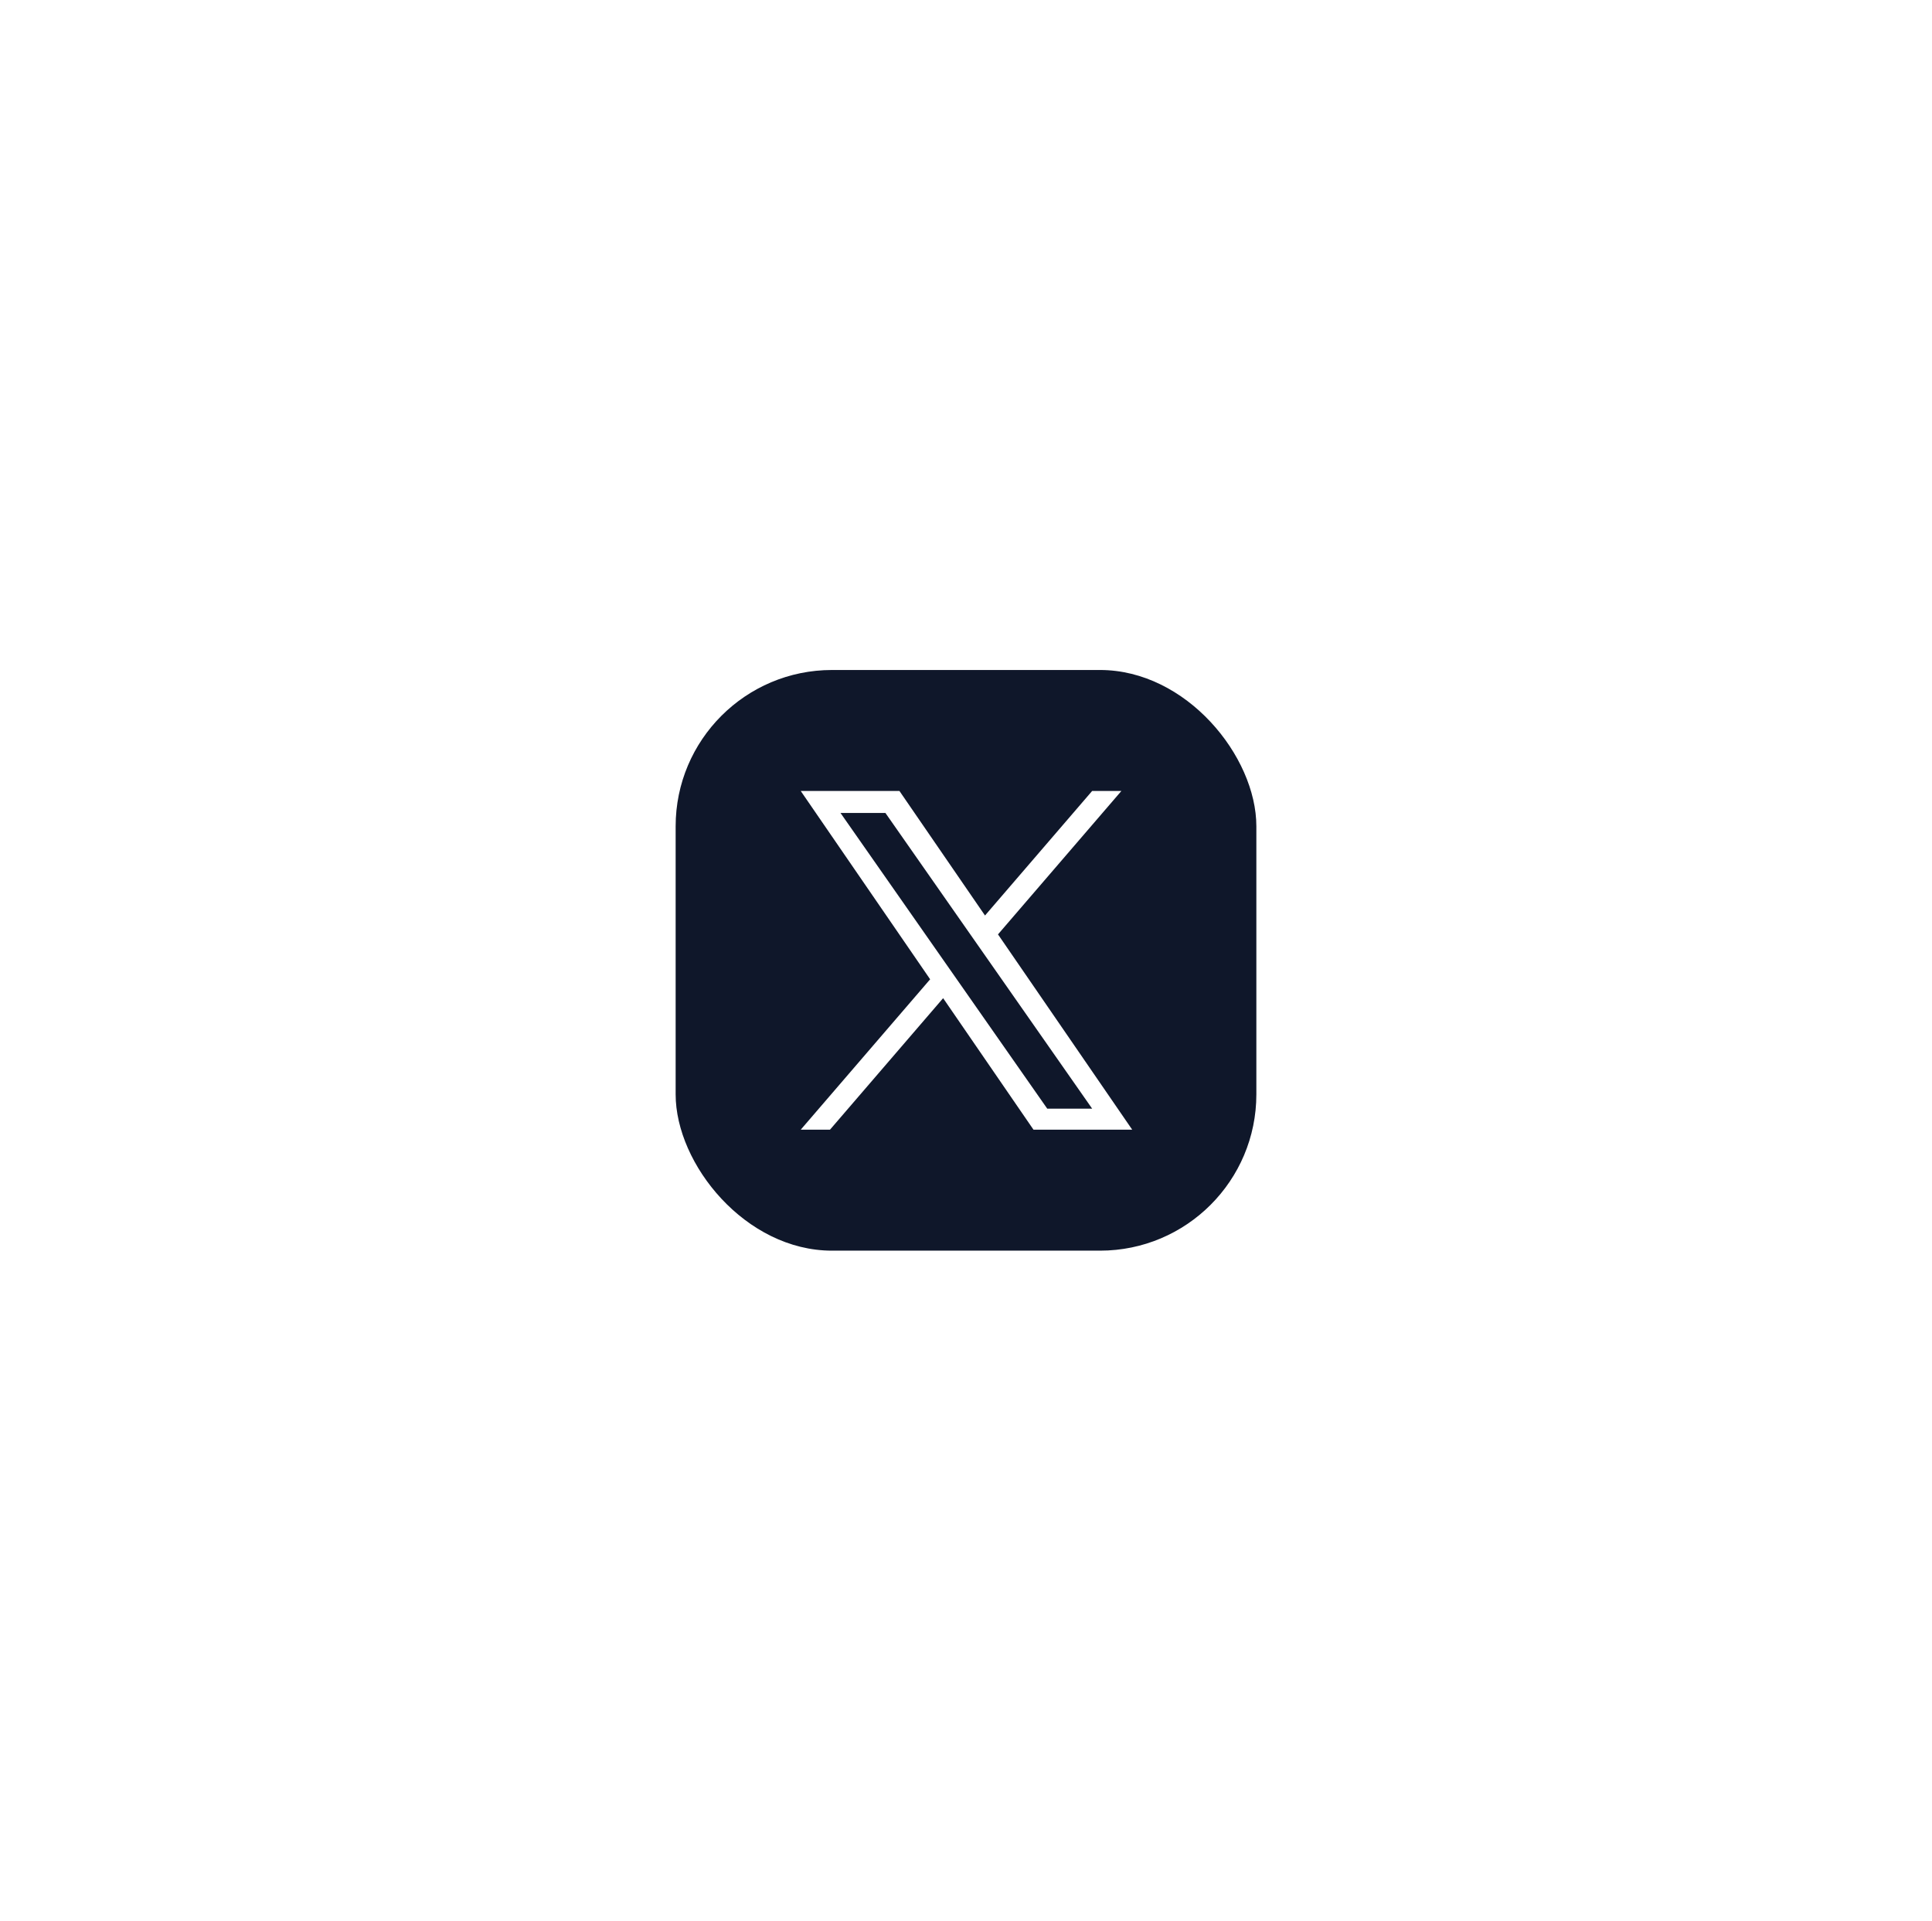 <svg width="173" height="172" viewBox="0 0 173 172" fill="none" xmlns="http://www.w3.org/2000/svg">
<g filter="url(#filter0_d_211_161)">
<g clip-path="url(#clip0_211_161)">
<rect x="60.5" y="20" width="52" height="52" rx="14" fill="white"/>
<path d="M112.5 20H60.5V72H112.5V20Z" fill="#0F172A"/>
<path d="M89.365 43.677L100.415 30.833H97.796L88.202 41.986L80.54 30.833H71.701L83.289 47.698L71.701 61.167H74.32L84.452 49.389L92.544 61.167H101.383L89.365 43.677H89.366H89.365ZM85.779 47.846L84.605 46.167L75.263 32.804H79.285L86.824 43.588L87.998 45.267L97.798 59.285H93.776L85.779 47.846V47.846L85.779 47.846Z" fill="white"/>
</g>
</g>
<defs>
<filter id="filter0_d_211_161" x="0.5" y="0" width="172" height="172" filterUnits="userSpaceOnUse" color-interpolation-filters="sRGB">
<feFlood flood-opacity="0" result="BackgroundImageFix"/>
<feColorMatrix in="SourceAlpha" type="matrix" values="0 0 0 0 0 0 0 0 0 0 0 0 0 0 0 0 0 0 127 0" result="hardAlpha"/>
<feMorphology radius="20" operator="erode" in="SourceAlpha" result="effect1_dropShadow_211_161"/>
<feOffset dy="40"/>
<feGaussianBlur stdDeviation="40"/>
<feComposite in2="hardAlpha" operator="out"/>
<feColorMatrix type="matrix" values="0 0 0 0 0.358 0 0 0 0 0.394 0 0 0 0 0.537 0 0 0 0.4 0"/>
<feBlend mode="normal" in2="BackgroundImageFix" result="effect1_dropShadow_211_161"/>
<feBlend mode="normal" in="SourceGraphic" in2="effect1_dropShadow_211_161" result="shape"/>
</filter>
<clipPath id="clip0_211_161">
<rect x="60.5" y="20" width="52" height="52" rx="14" fill="white"/>
</clipPath>
</defs>
</svg>
